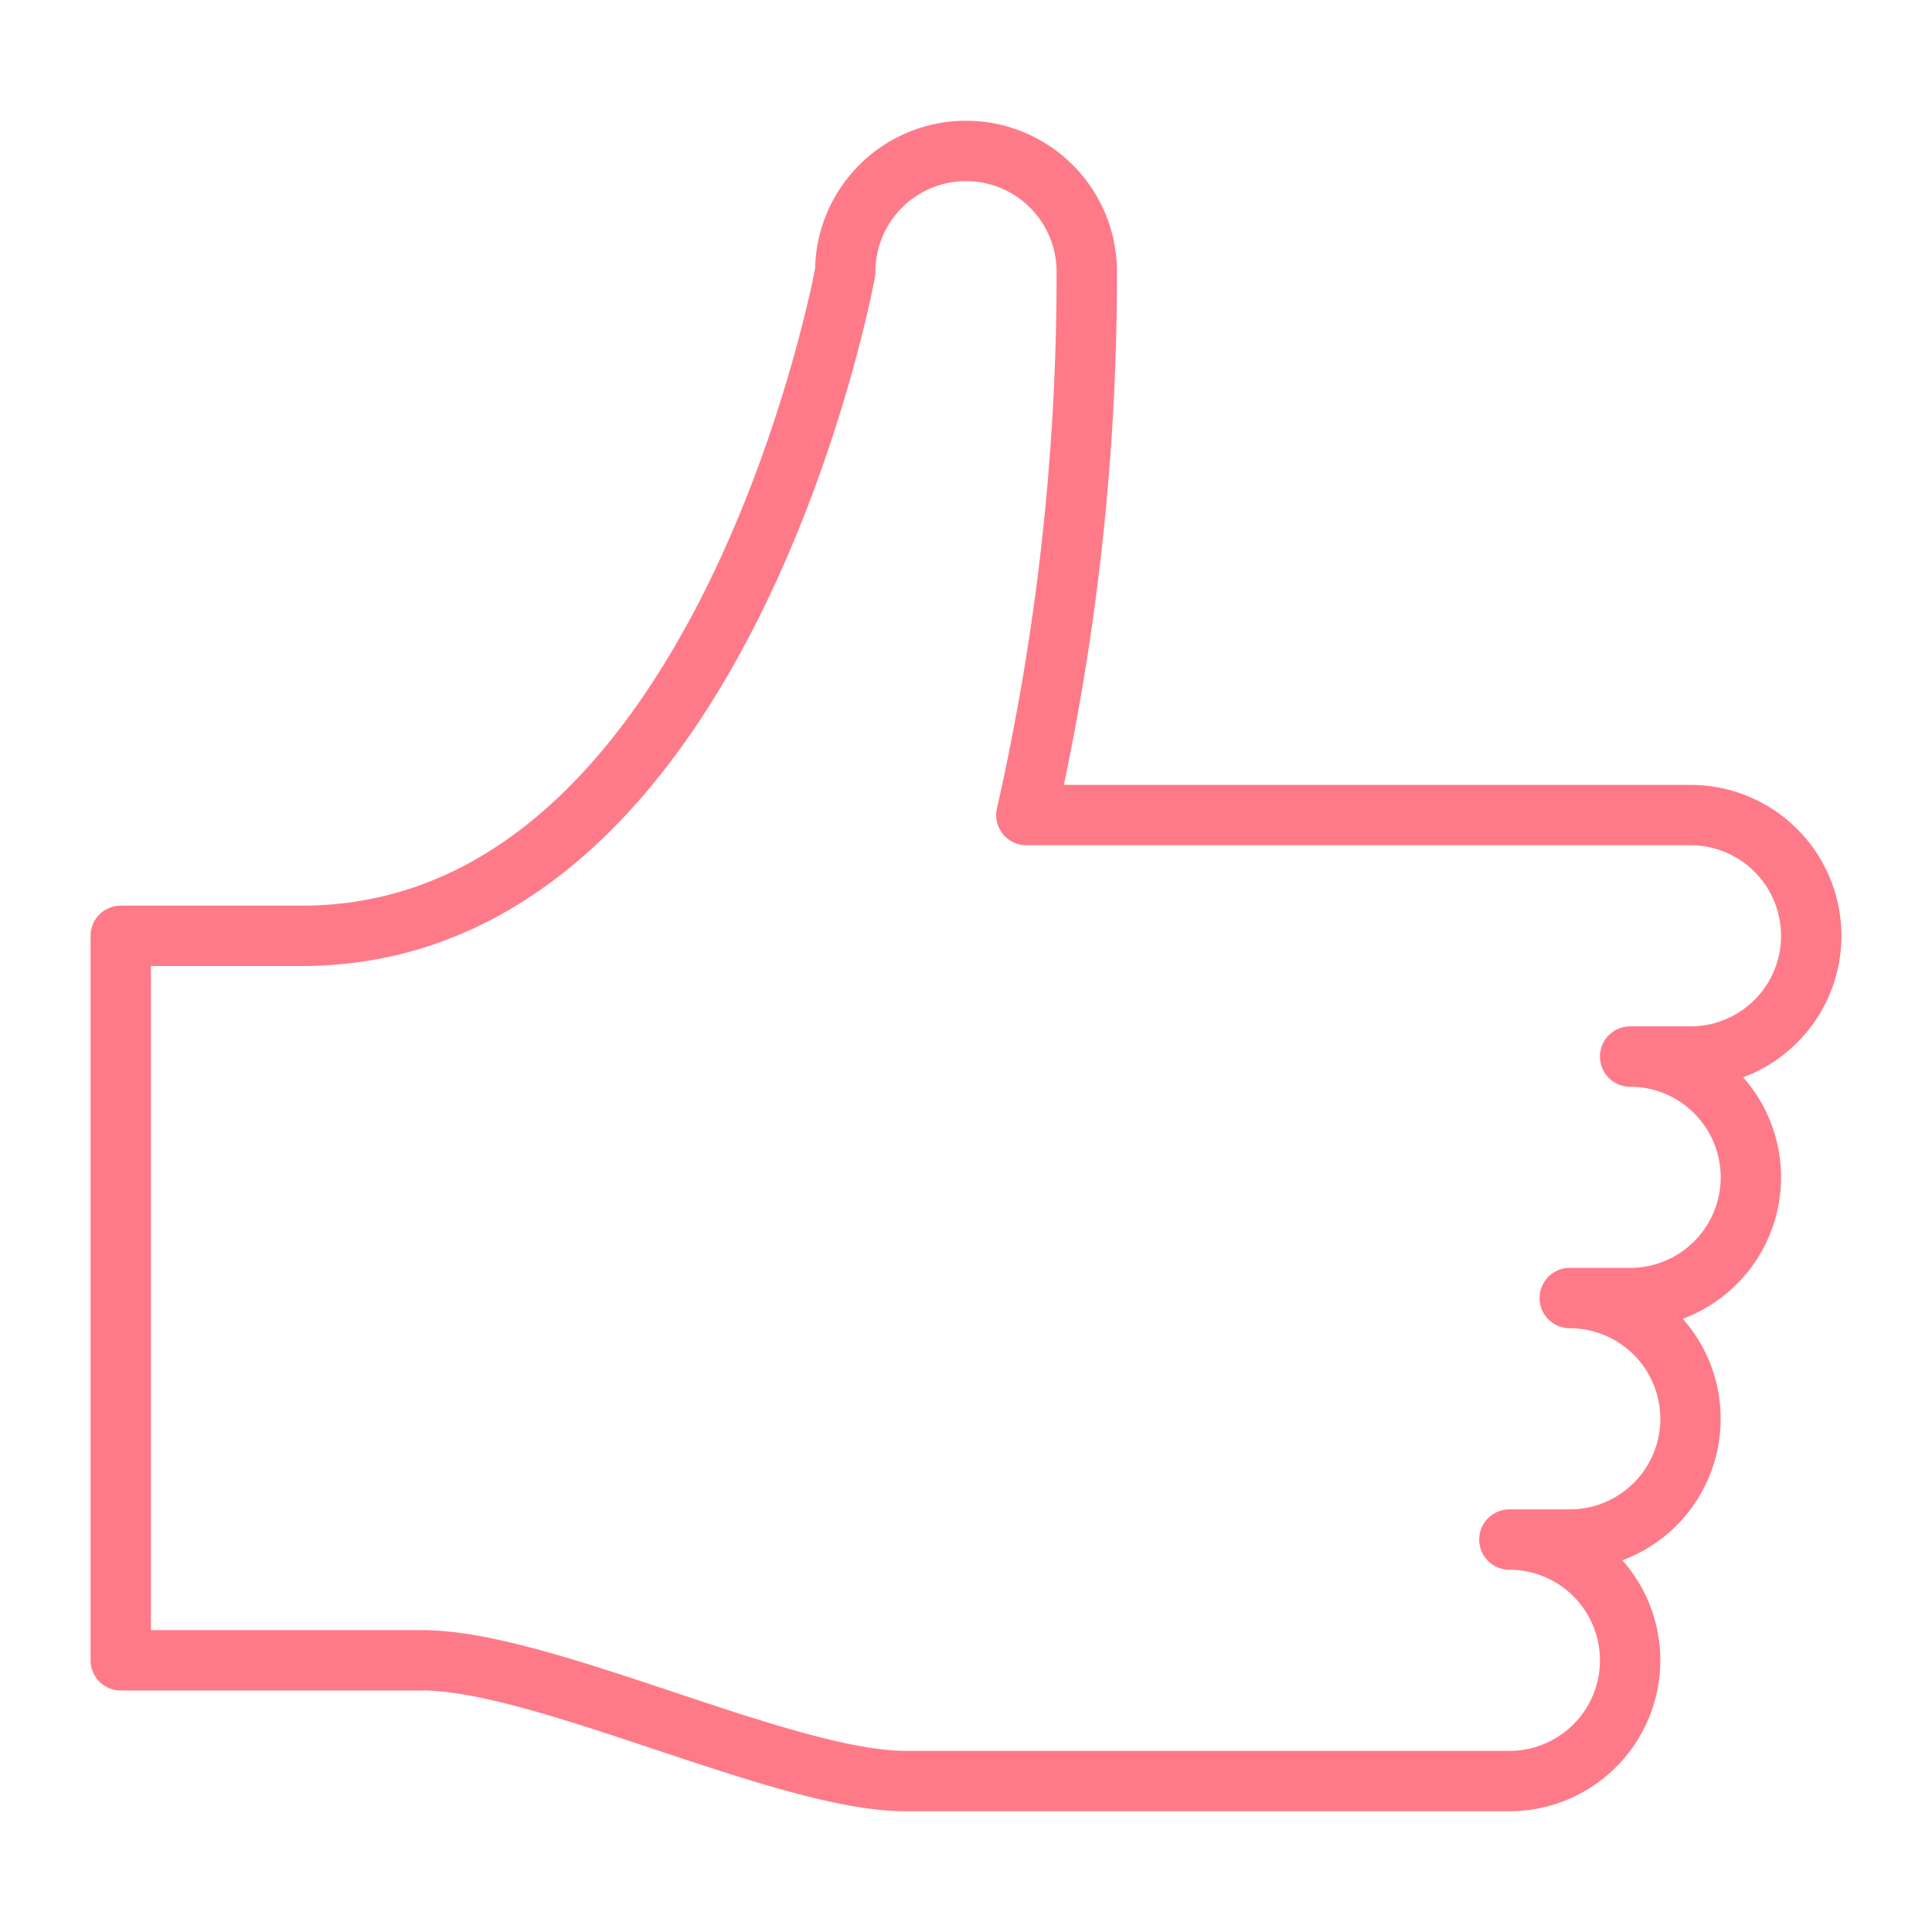 <svg xmlns="http://www.w3.org/2000/svg" viewBox="0 0 64 64" >
  <title>Like</title>
  
  <path data-name="layer1"
  d="M54 35h2a4 4 0 1 0 0-8H34a81 81 0 0 0 2-18 4 4 0 0 0-8 0s-4 22-18 22H4v24h10c4 0 12 4 16 4h20a4 4 0 0 0 0-8h2a4 4 0 0 0 0-8h2a4 4 0 0 0 0-8"
  fill="none" stroke="#ff7a88" stroke-miterlimit="10" stroke-width="2" stroke-linejoin="round"
  stroke-linecap="round"></path>
</svg>